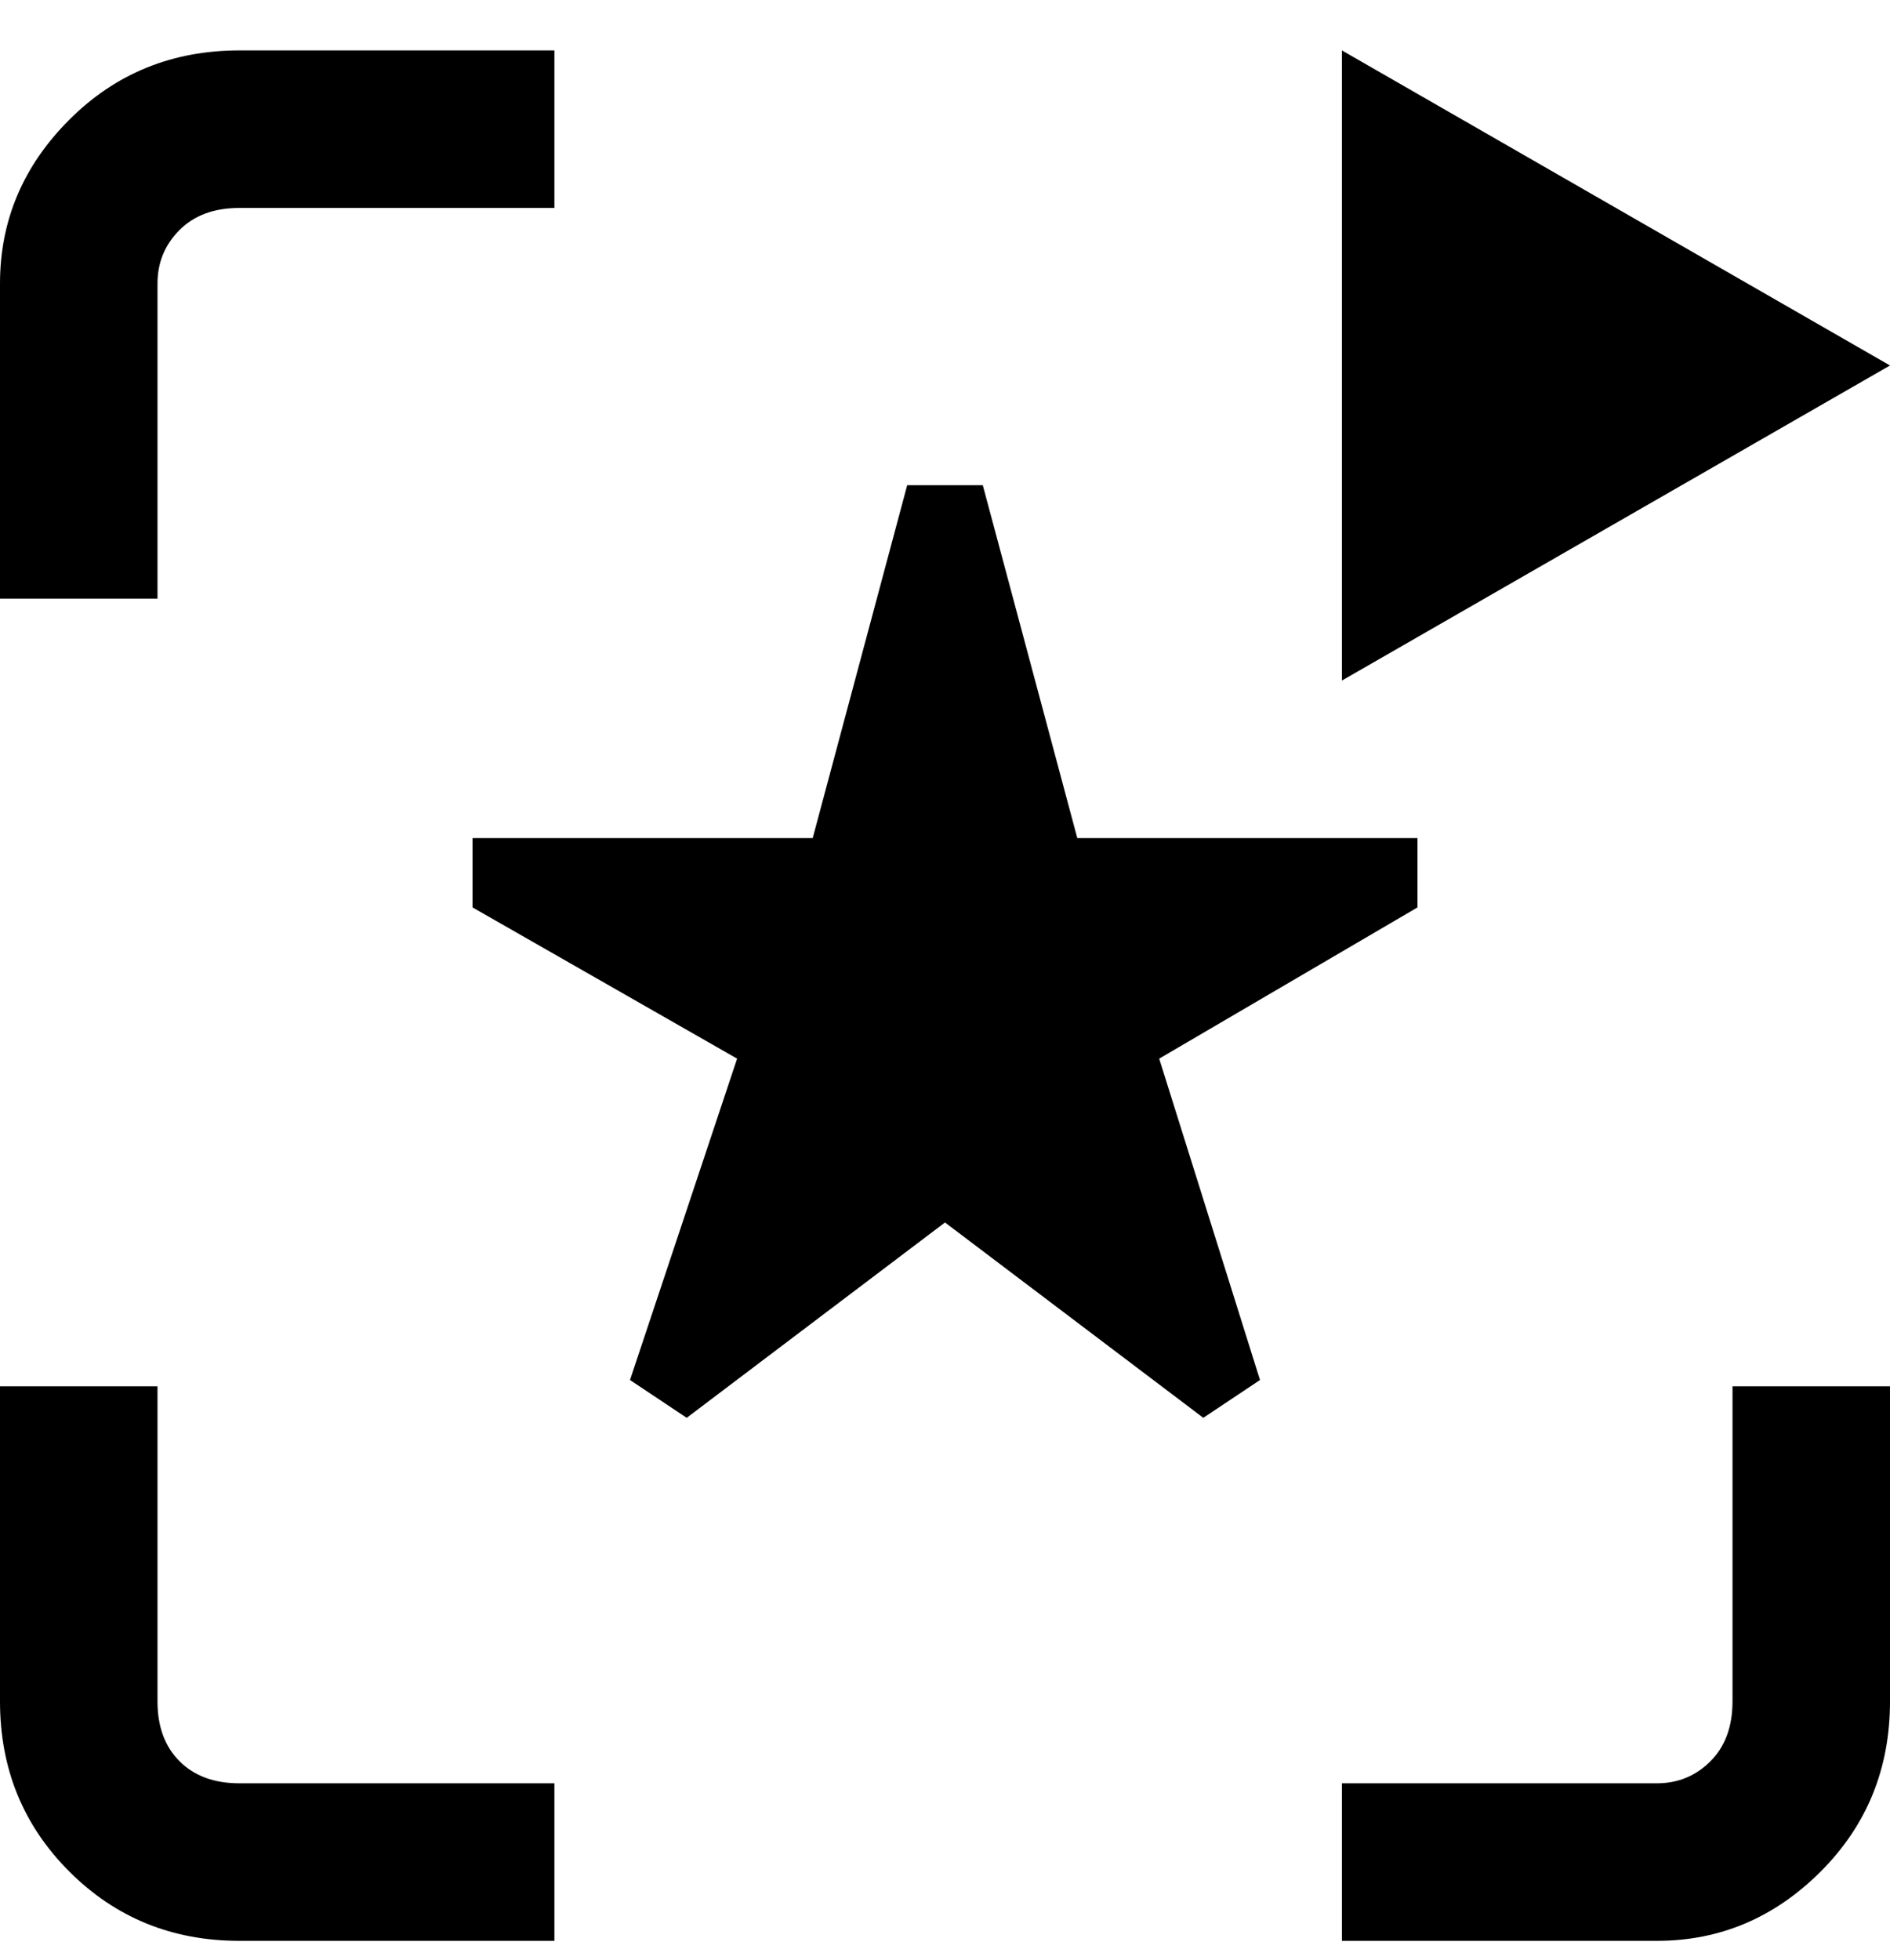 <svg viewBox="0 0 300 311" xmlns="http://www.w3.org/2000/svg"><path d="M25 95H0V45q0-15 11-26T38 8h50v25H38q-6 0-9.5 3.5T25 45v50zm0 175v-50H0v50q0 16 11 27t27 11h50v-25H38q-6 0-9.5-3.5T25 270zm250 0q0 6-3.5 9.5T263 283h-50v25h50q15 0 26-11t11-27v-50h-25v50zm-50-126v-11h-54l-15-56h-12l-15 56H75v11l42 24-17 51 9 6 41-31 41 31 9-6-16-51 41-24zM213 8v100l87-50-87-50z"/></svg>
